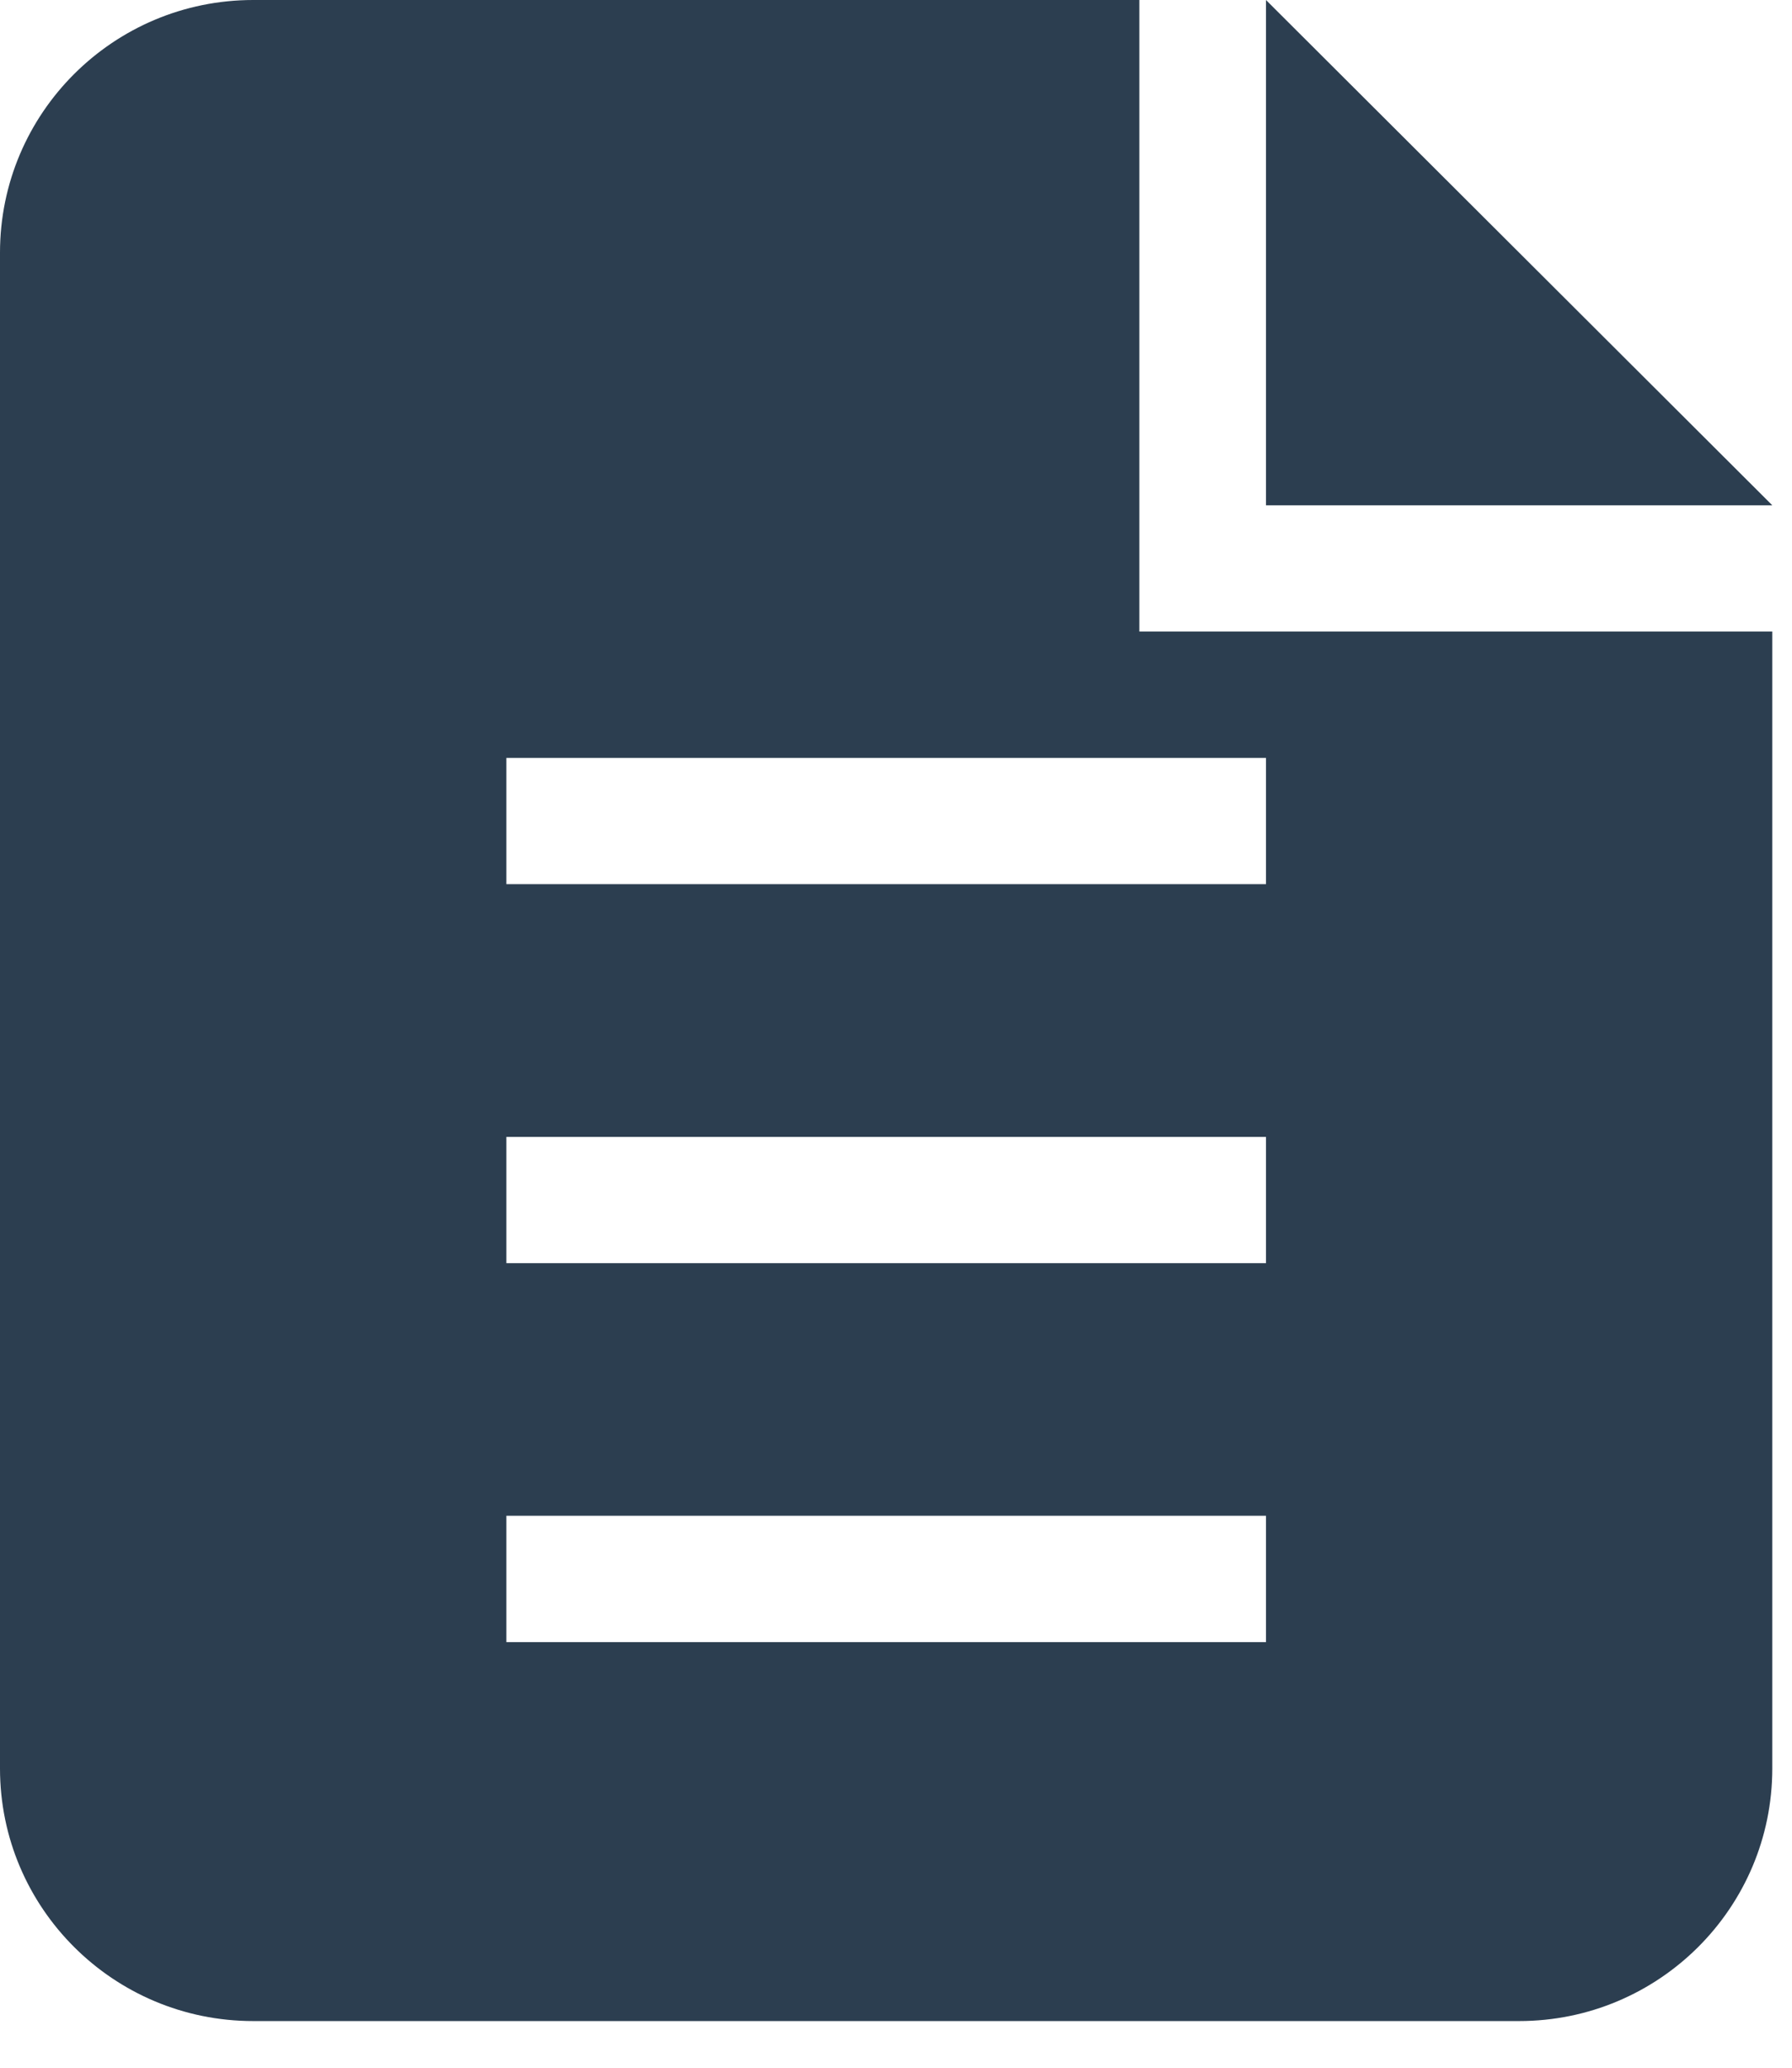 <?xml version="1.0" encoding="UTF-8" standalone="no"?>
<svg width="26px" height="30px" viewBox="0 0 26 30" version="1.1" xmlns="http://www.w3.org/2000/svg" xmlns:xlink="http://www.w3.org/1999/xlink">
    <!-- Generator: Sketch 48.1 (47250) - http://www.bohemiancoding.com/sketch -->
    <title>8</title>
    <desc>Created with Sketch.</desc>
    <defs></defs>
    <g id="Page-1" stroke="none" stroke-width="1" fill="none" fill-rule="evenodd">
        <g id="8" fill="#2C3E50" fill-rule="nonzero">
            <path d="M18.368,0 L18.368,7.331 L25.714,7.331 L18.368,0 Z M16.531,0 L3.674,0 C1.645,0 0,1.641 0,3.666 L0,25.658 C0,27.682 1.645,29.323 3.674,29.323 L22.04,29.323 C24.069,29.323 25.714,27.682 25.714,25.658 L25.714,9.163 L16.531,9.163 L16.531,0 Z M18.368,23.825 L7.347,23.825 L7.347,21.992 L18.368,21.992 L18.368,23.825 Z M18.368,18.327 L7.347,18.327 L7.347,16.495 L18.368,16.495 L18.368,18.327 Z M18.368,10.996 L18.368,12.828 L7.347,12.828 L7.347,10.996 L18.368,10.996 Z" id="Shape"></path>
        </g>
    </g>
</svg>